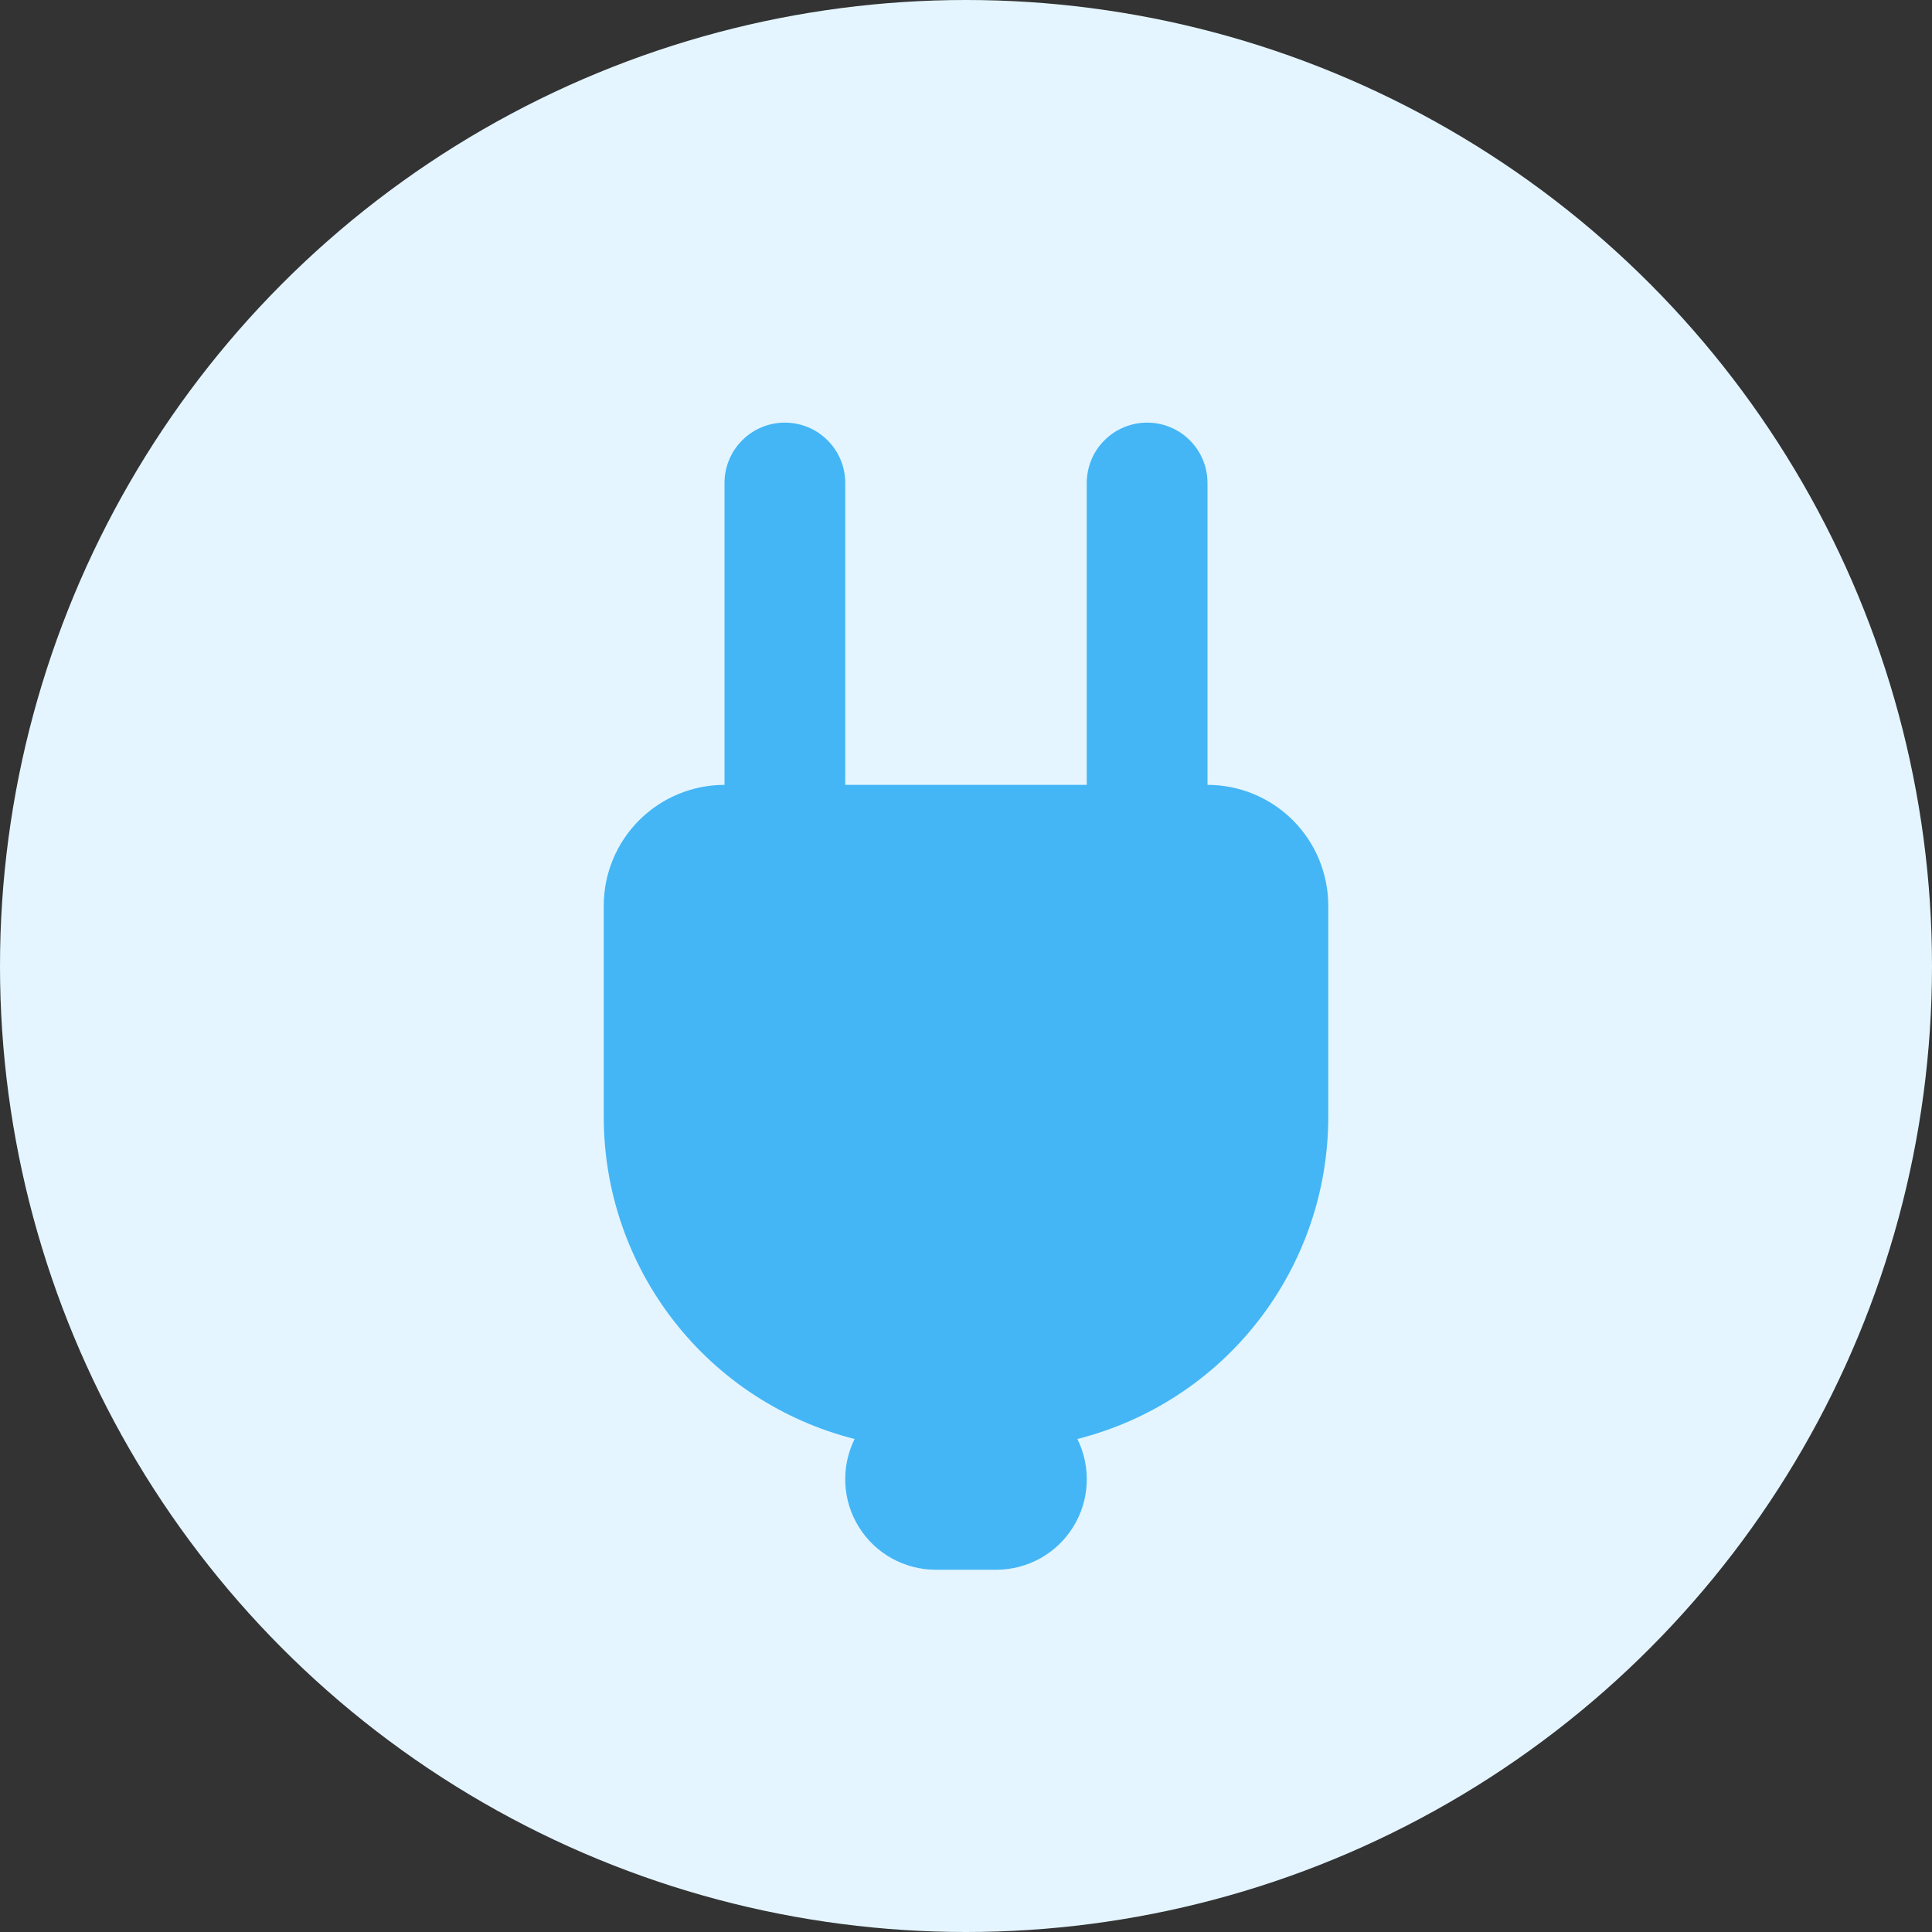 <svg width="32" height="32" viewBox="0 0 32 32" fill="none" xmlns="http://www.w3.org/2000/svg">
<rect x="0" y="0" width="32" height="32" fill="#333333" stroke="none"/>
<circle cx="16" cy="16" r="16" fill="#E4F5FF"/>
<path d="M18 13V8C18 7.735 18.105 7.48 18.293 7.293C18.48 7.105 18.735 7 19 7C19.265 7 19.52 7.105 19.707 7.293C19.895 7.48 20 7.735 20 8V13C20.53 13 21.039 13.211 21.414 13.586C21.789 13.961 22 14.47 22 15V18.5C22 19.725 21.591 20.914 20.838 21.881C20.086 22.847 19.032 23.534 17.845 23.834C17.958 24.063 18.011 24.317 17.999 24.572C17.987 24.827 17.91 25.074 17.775 25.291C17.641 25.508 17.453 25.687 17.23 25.811C17.006 25.935 16.755 26 16.5 26H15.5C15.245 26 14.994 25.935 14.77 25.811C14.547 25.687 14.359 25.508 14.225 25.291C14.09 25.074 14.013 24.827 14.001 24.572C13.989 24.317 14.042 24.063 14.155 23.834C12.968 23.534 11.914 22.847 11.162 21.881C10.409 20.914 10 19.725 10 18.5V15C10 14.47 10.211 13.961 10.586 13.586C10.961 13.211 11.47 13 12 13V8C12 7.735 12.105 7.48 12.293 7.293C12.48 7.105 12.735 7 13 7C13.265 7 13.52 7.105 13.707 7.293C13.895 7.48 14 7.735 14 8V13H18Z" fill="#44B6F6"/>
</svg>
